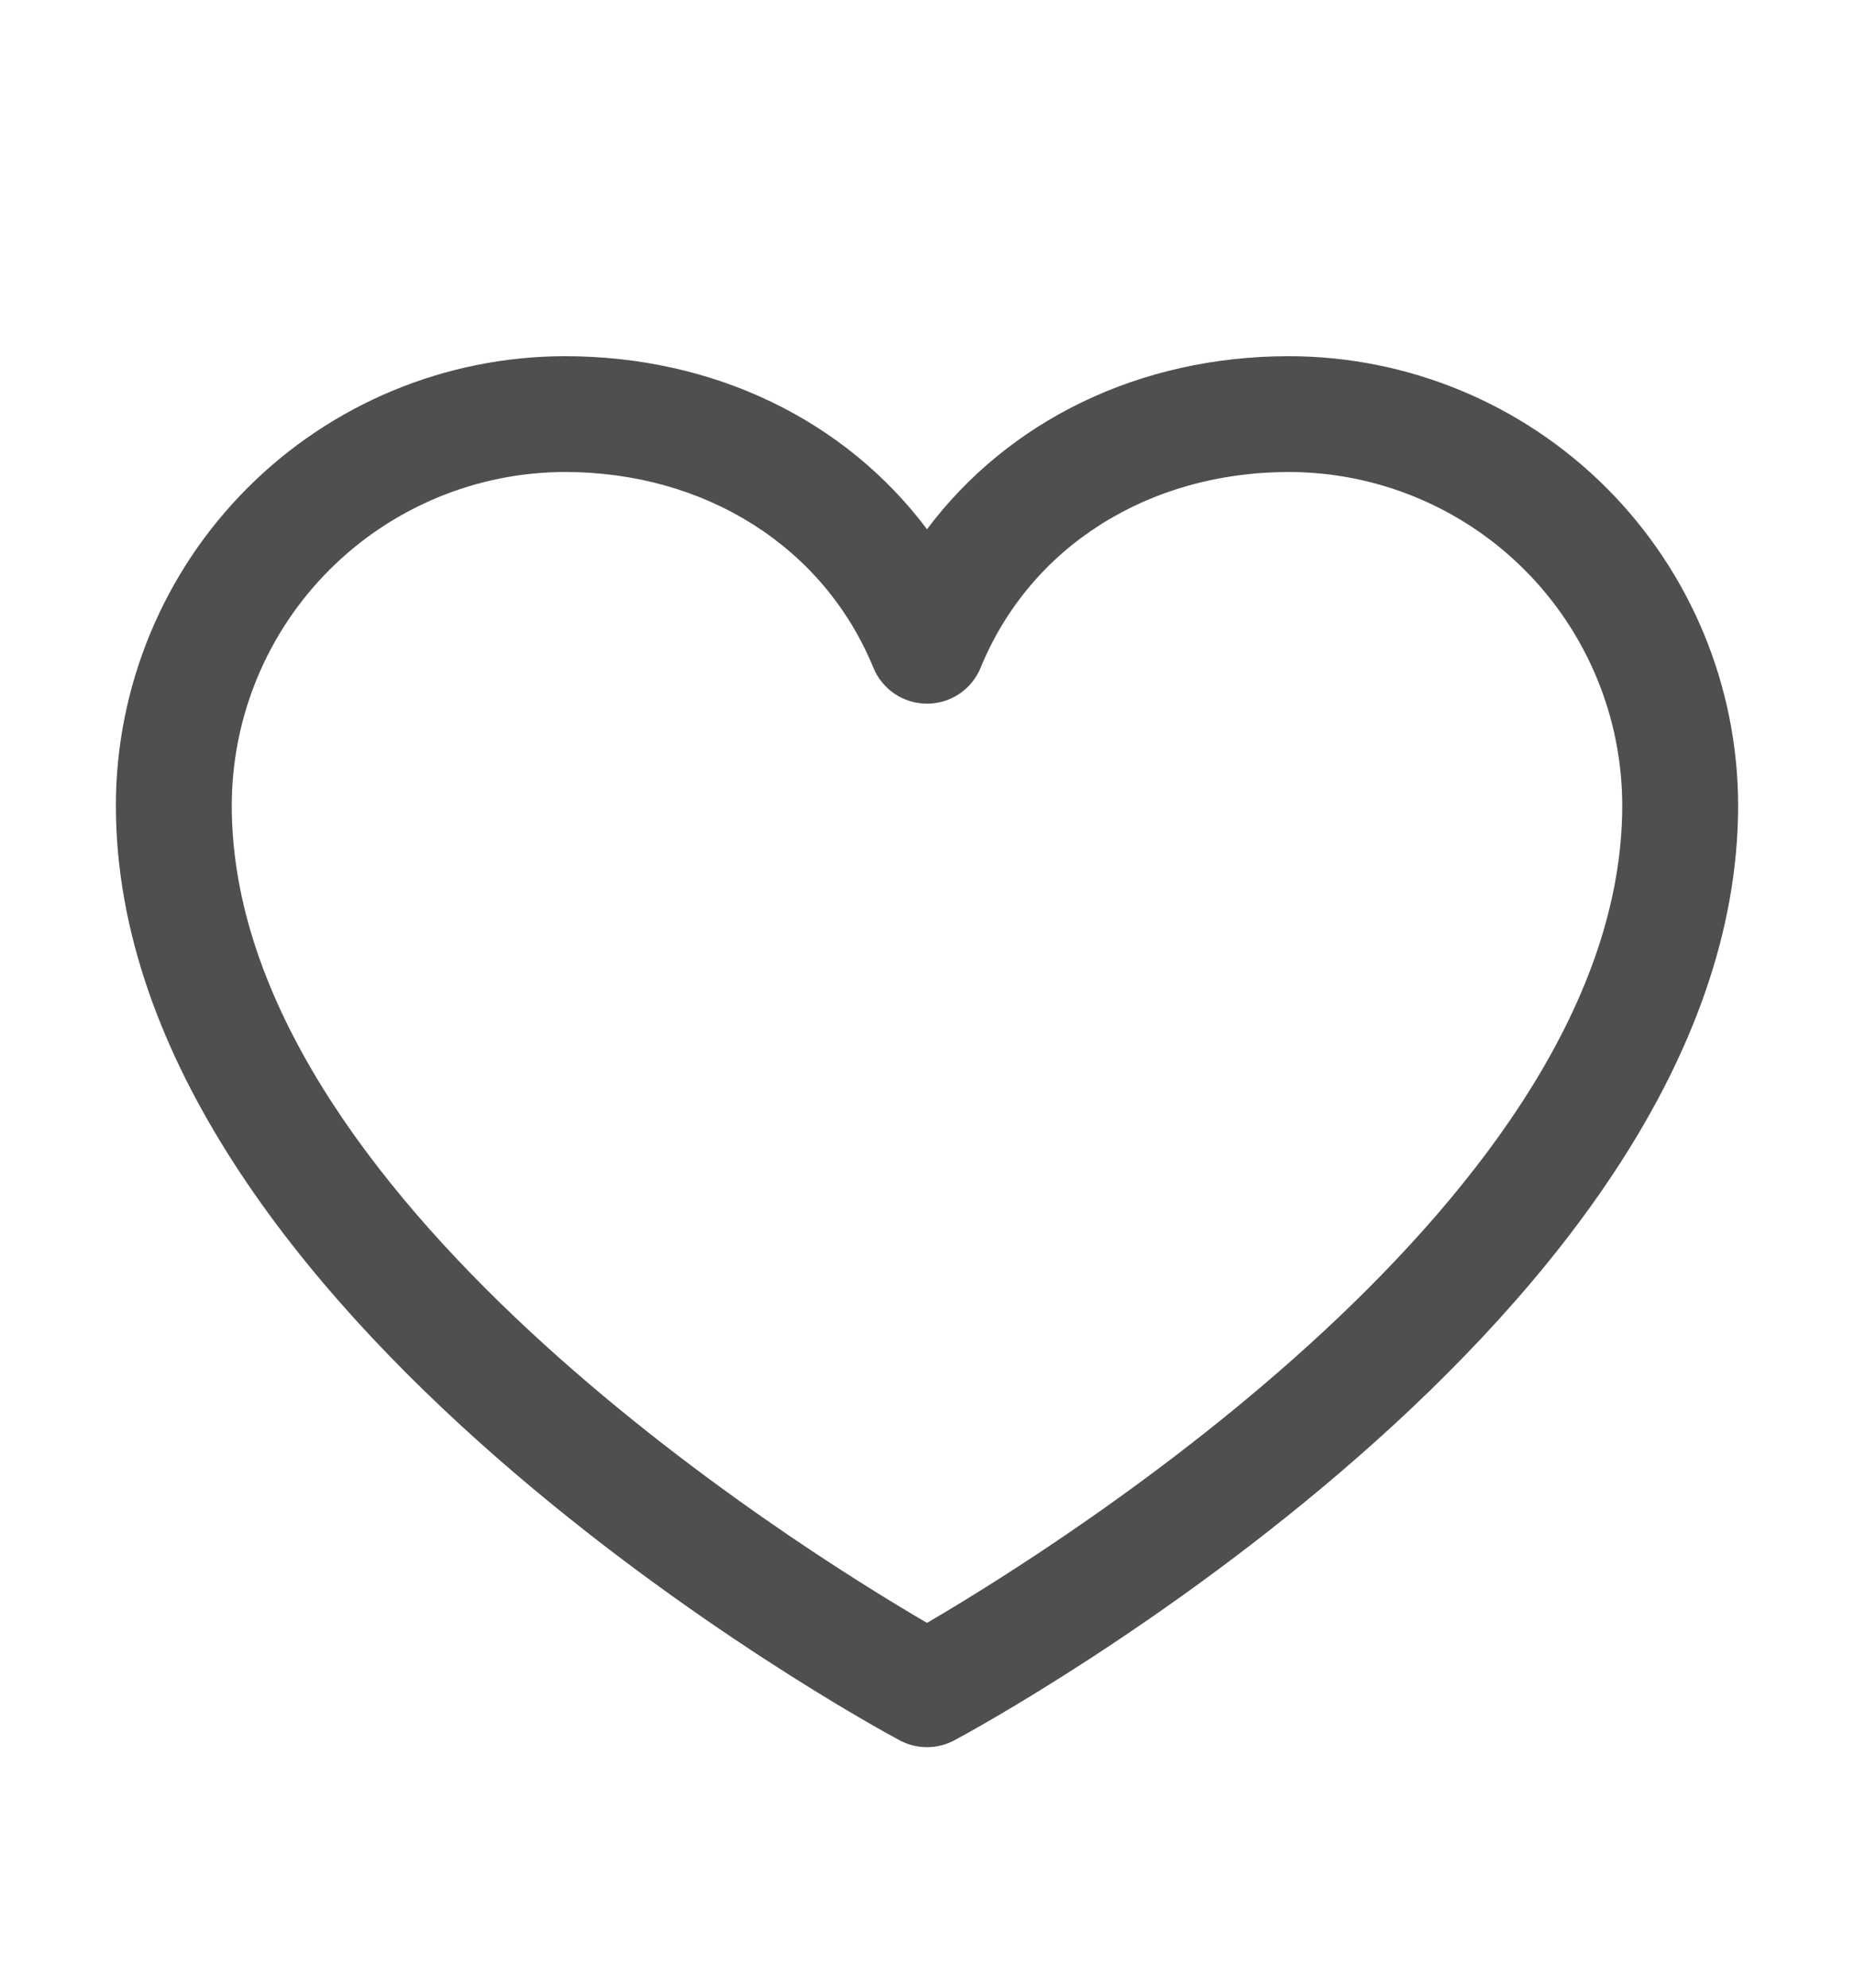 <svg xmlns="http://www.w3.org/2000/svg" width="14" height="15" viewBox="0 0 14 15" fill="none">
  <path d="M9.734 2.688C8.605 2.688 7.616 3.173 7 3.994C6.384 3.173 5.395 2.688 4.266 2.688C3.367 2.689 2.505 3.046 1.869 3.682C1.234 4.317 0.876 5.179 0.875 6.078C0.875 9.906 6.551 13.005 6.793 13.133C6.856 13.167 6.928 13.185 7 13.185C7.072 13.185 7.144 13.167 7.207 13.133C7.449 13.005 13.125 9.906 13.125 6.078C13.124 5.179 12.766 4.317 12.131 3.682C11.495 3.046 10.633 2.689 9.734 2.688ZM7 12.247C6.001 11.665 1.75 9.014 1.75 6.078C1.751 5.411 2.016 4.772 2.488 4.3C2.959 3.829 3.599 3.563 4.266 3.562C5.329 3.562 6.222 4.129 6.595 5.039C6.628 5.119 6.684 5.188 6.756 5.236C6.828 5.285 6.913 5.31 7 5.31C7.087 5.31 7.172 5.285 7.244 5.236C7.316 5.188 7.372 5.119 7.405 5.039C7.778 4.127 8.671 3.562 9.734 3.562C10.401 3.563 11.041 3.829 11.512 4.3C11.984 4.772 12.249 5.411 12.25 6.078C12.25 9.01 7.997 11.665 7 12.247Z" fill="#4F4F4F"/>
</svg>